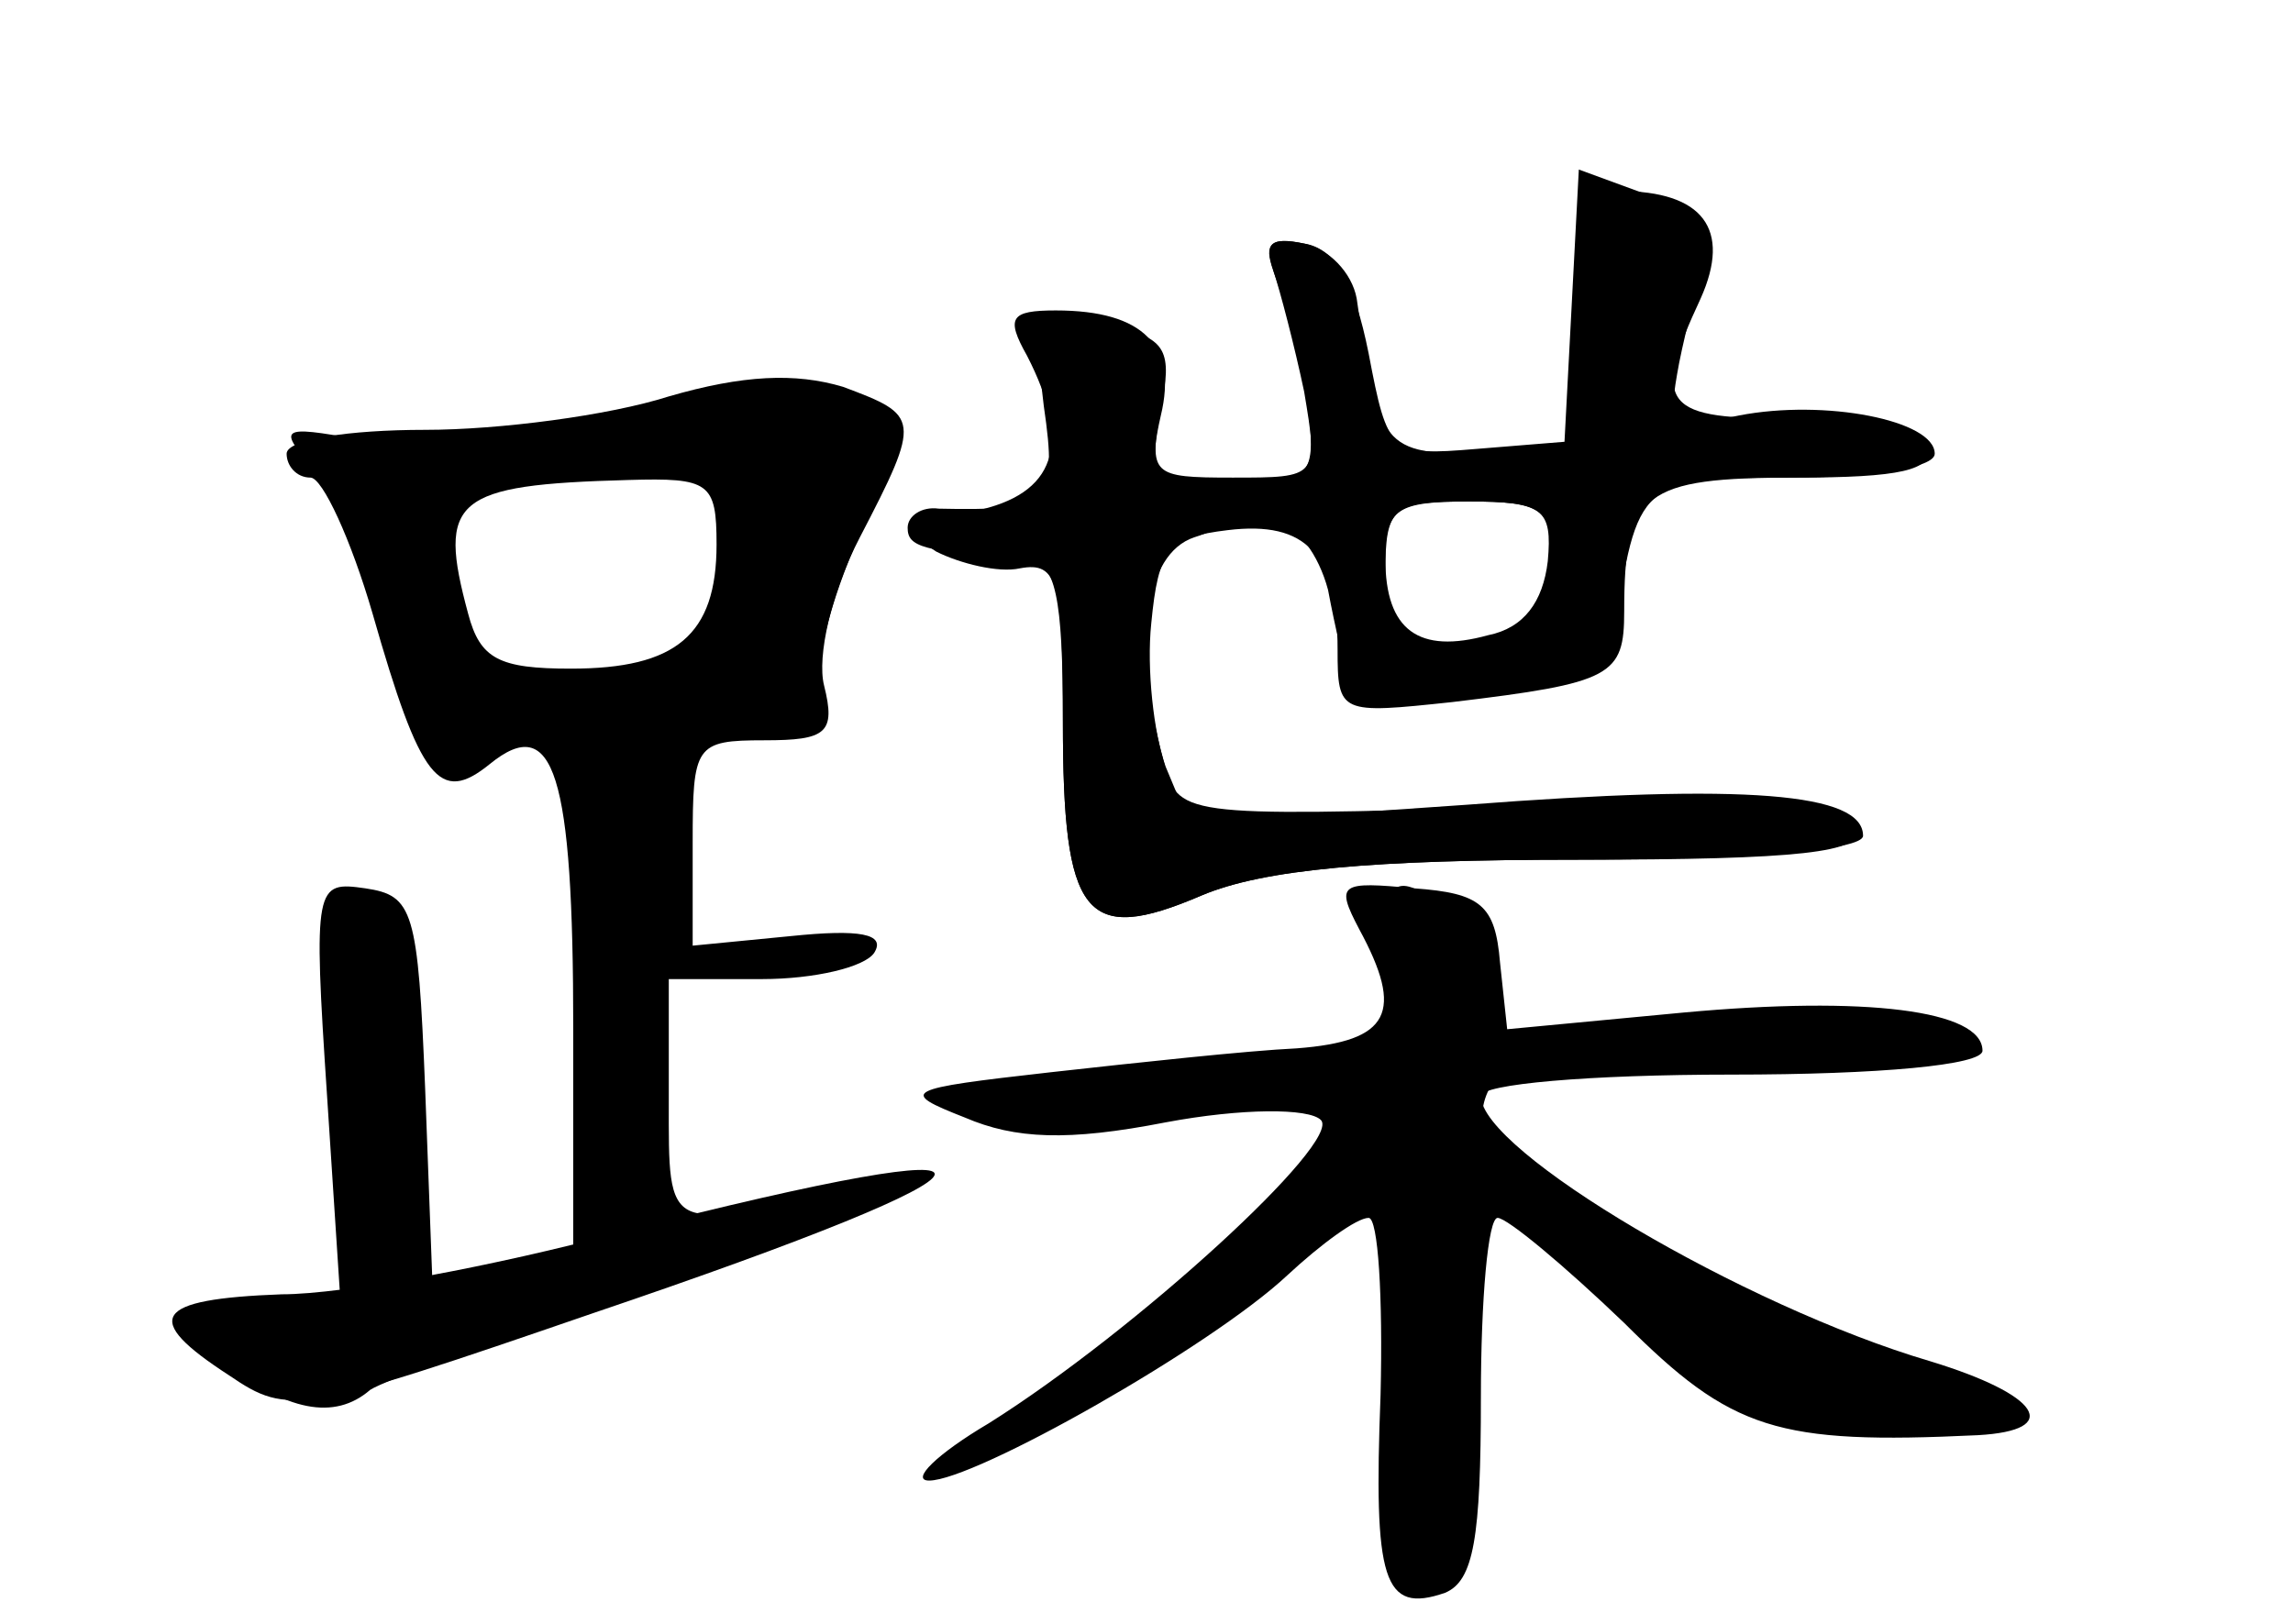 <?xml version="1.0" standalone="no"?>
<!DOCTYPE svg PUBLIC "-//W3C//DTD SVG 20010904//EN"
 "http://www.w3.org/TR/2001/REC-SVG-20010904/DTD/svg10.dtd">
<svg version="1.0" xmlns="http://www.w3.org/2000/svg"
 width="96pt" height="68pt" viewBox="0 0 96 68"
 preserveAspectRatio="xMidYMid meet">
<g transform="translate(0,68) scale(0.1,-0.1)" fill="#000000" stroke="none">
<g id="part-0" class="char-part">
  <path d="M660 545 l0 -55 -40 0 c-41 0 -43 2 -52 65 -2 11 -12 21 -22 23 -14
3 -17 0 -13 -11 3 -9 9 -32 13 -51 6 -36 6 -36 -30 -36 -34 0 -35 1 -30 29 5
24 2 29 -18 34 -36 10 -36 10 -31 -33 6 -41 2 -44 -44 -43 -7 1 -13 -3 -13 -8
0 -8 6 -10 50 -13 12 -1 15 -16 15 -68 0 -82 9 -94 58 -73 26 11 72 15 157 15
72 0 120 4 120 10 0 18 -49 22 -166 13 l-116 -8 -10 24 c-5 14 -8 41 -6 60 3
31 7 36 32 39 33 4 46 -10 46 -50 0 -27 1 -27 48 -22 67 8 72 11 72 38 0 50 8
56 72 56 43 0 58 3 55 13 -2 7 -23 12 -55 12 -56 -1 -61 5 -40 50 13 29 1 45
-34 45 -15 0 -18 -9 -18 -55z m-12 -100 c-2 -17 -10 -28 -25 -31 -29 -8 -43 2
-43 32 0 21 5 24 35 24 31 0 35 -3 33 -25z"/>
  <path d="M280 514 c-25 -8 -71 -14 -102 -14 -32 0 -58 -4 -58 -10 0 -5 4 -10
10 -10 5 0 17 -26 26 -57 20 -70 28 -80 49 -63 27 22 35 -4 35 -111 l0 -97
-30 -4 -29 -4 -3 80 c-3 75 -5 81 -25 84 -21 3 -22 2 -16 -88 l6 -92 -29 2
c-46 3 -48 1 -21 -20 27 -21 47 -25 62 -12 6 4 58 23 118 42 59 19 107 38 107
43 0 5 -10 6 -22 3 -80 -23 -78 -23 -78 33 l0 51 39 0 c22 0 43 5 47 11 5 8
-6 10 -35 7 l-41 -4 0 43 c0 41 1 43 30 43 26 0 30 3 25 23 -3 12 3 39 15 62
26 50 25 51 -7 63 -20 6 -42 5 -73 -4z m20 -62 c0 -38 -17 -52 -61 -52 -30 0
-38 4 -43 23 -13 48 -6 54 67 56 34 1 37 -1 37 -27z"/>
  <path d="M569 291 c19 -35 13 -47 -26 -50 -21 -1 -67 -6 -103 -10 -62 -7 -64
-8 -36 -19 21 -9 43 -10 84 -2 32 6 60 6 65 1 9 -9 -77 -88 -139 -127 -22 -13
-33 -24 -25 -24 19 0 118 56 150 86 14 13 29 24 34 24 4 0 6 -33 5 -74 -3 -78
1 -92 27 -83 12 5 15 23 15 82 0 41 3 75 7 75 4 0 28 -20 53 -44 45 -45 64
-51 148 -47 36 2 26 17 -20 31 -78 23 -188 88 -188 111 0 5 45 9 105 9 62 0
105 4 105 10 0 17 -49 23 -125 16 l-74 -7 -3 28 c-2 24 -8 29 -36 31 -31 3
-33 2 -23 -17z"/>
</g>
<g id="part-1" class="char-part">
  <path d="M245 504 c-33 -8 -76 -11 -95 -8 -33 6 -34 5 -18 -13 9 -10 23 -40
31 -68 11 -38 19 -50 33 -49 120 10 152 16 148 29 -3 7 4 34 15 59 19 45 19
46 1 56 -23 12 -38 11 -115 -6z m57 -59 c-2 -22 -5 -41 -5 -41 -1 -1 -23 -4
-48 -8 -45 -7 -47 -6 -53 21 -4 15 -9 36 -12 45 -4 14 3 18 38 21 81 7 83 7
80 -38z"/>
</g>
<g id="part-2" class="char-part">
  <path d="M260 164 c-52 -14 -116 -26 -142 -26 -54 -2 -59 -10 -22 -34 25 -17
30 -16 152 26 186 63 192 80 12 34z"/>
</g>
<g id="part-3" class="char-part">
  <path d="M430 531 c19 -37 12 -58 -22 -65 -28 -6 -30 -8 -16 -17 10 -5 26 -9
35 -7 16 3 18 -6 18 -64 0 -82 9 -94 58 -73 26 11 72 15 158 15 92 0 120 3
116 13 -3 9 -38 11 -144 9 -140 -4 -140 -4 -146 20 -13 48 -8 86 13 93 26 8
26 25 0 25 -17 0 -19 4 -14 26 7 29 -7 44 -44 44 -19 0 -21 -3 -12 -19z"/>
</g>
<g id="part-4" class="char-part">
  <path d="M658 552 l-3 -57 -37 -3 c-36 -3 -37 -2 -45 40 -6 30 -14 44 -27 46
-15 3 -17 0 -12 -14 4 -11 10 -34 13 -51 4 -26 2 -33 -11 -33 -9 0 -16 -4 -16
-10 0 -5 7 -10 15 -10 8 0 17 -12 21 -27 3 -16 7 -33 9 -38 2 -7 23 -9 55 -5
43 4 54 9 56 24 9 65 11 66 74 66 33 0 60 4 60 10 0 14 -46 23 -82 16 -29 -6
-30 -5 -25 22 3 15 8 34 12 43 5 12 -2 19 -24 27 l-30 11 -3 -57z m-8 -106 c0
-24 -16 -36 -51 -36 -14 0 -19 7 -19 30 0 28 3 30 35 30 30 0 35 -3 35 -24z"/>
</g>
<g id="part-5" class="char-part">
  <path d="M580 291 c0 -11 5 -23 10 -26 6 -3 10 -11 10 -16 0 -6 -4 -7 -10 -4
-5 3 -10 3 -10 -2 0 -4 -15 -8 -32 -9 -111 -4 -157 -8 -146 -16 12 -7 82 -3
119 8 9 3 24 -3 33 -11 18 -18 20 -26 7 -23 -5 2 -9 -1 -10 -5 0 -9 -27 -37
-35 -37 -3 0 -26 -16 -52 -35 -25 -19 -42 -35 -37 -35 14 0 116 70 129 88 20
27 29 5 29 -70 0 -50 4 -72 13 -74 7 -1 8 0 2 3 -5 2 -10 9 -10 14 0 6 5 7 11
3 9 -5 10 3 5 29 -4 23 -2 44 6 58 10 17 10 23 1 26 -10 4 -10 7 0 18 7 7 15
11 20 8 4 -2 7 1 7 6 0 6 -4 11 -10 11 -14 0 -12 27 3 33 7 3 5 6 -6 6 -14 1
-16 5 -8 20 8 14 6 22 -8 35 -23 21 -31 20 -31 -3z"/>
  <path d="M693 249 c-4 -4 -17 -9 -28 -12 -11 -3 12 -5 50 -5 39 0 79 3 90 7
18 7 17 9 -10 14 -38 8 -92 6 -102 -4z"/>
  <path d="M646 172 c-2 -4 18 -26 45 -49 43 -36 56 -42 95 -41 24 0 44 4 44 9
0 5 -8 6 -17 2 -10 -3 -15 -2 -10 2 9 10 -63 36 -76 28 -6 -3 -7 -1 -3 5 3 6
-6 13 -24 17 -17 4 -28 11 -25 16 4 5 -2 6 -11 2 -12 -4 -15 -3 -10 5 4 7 5
12 2 12 -3 0 -7 -3 -10 -8z"/>
</g>
</g>
</svg>